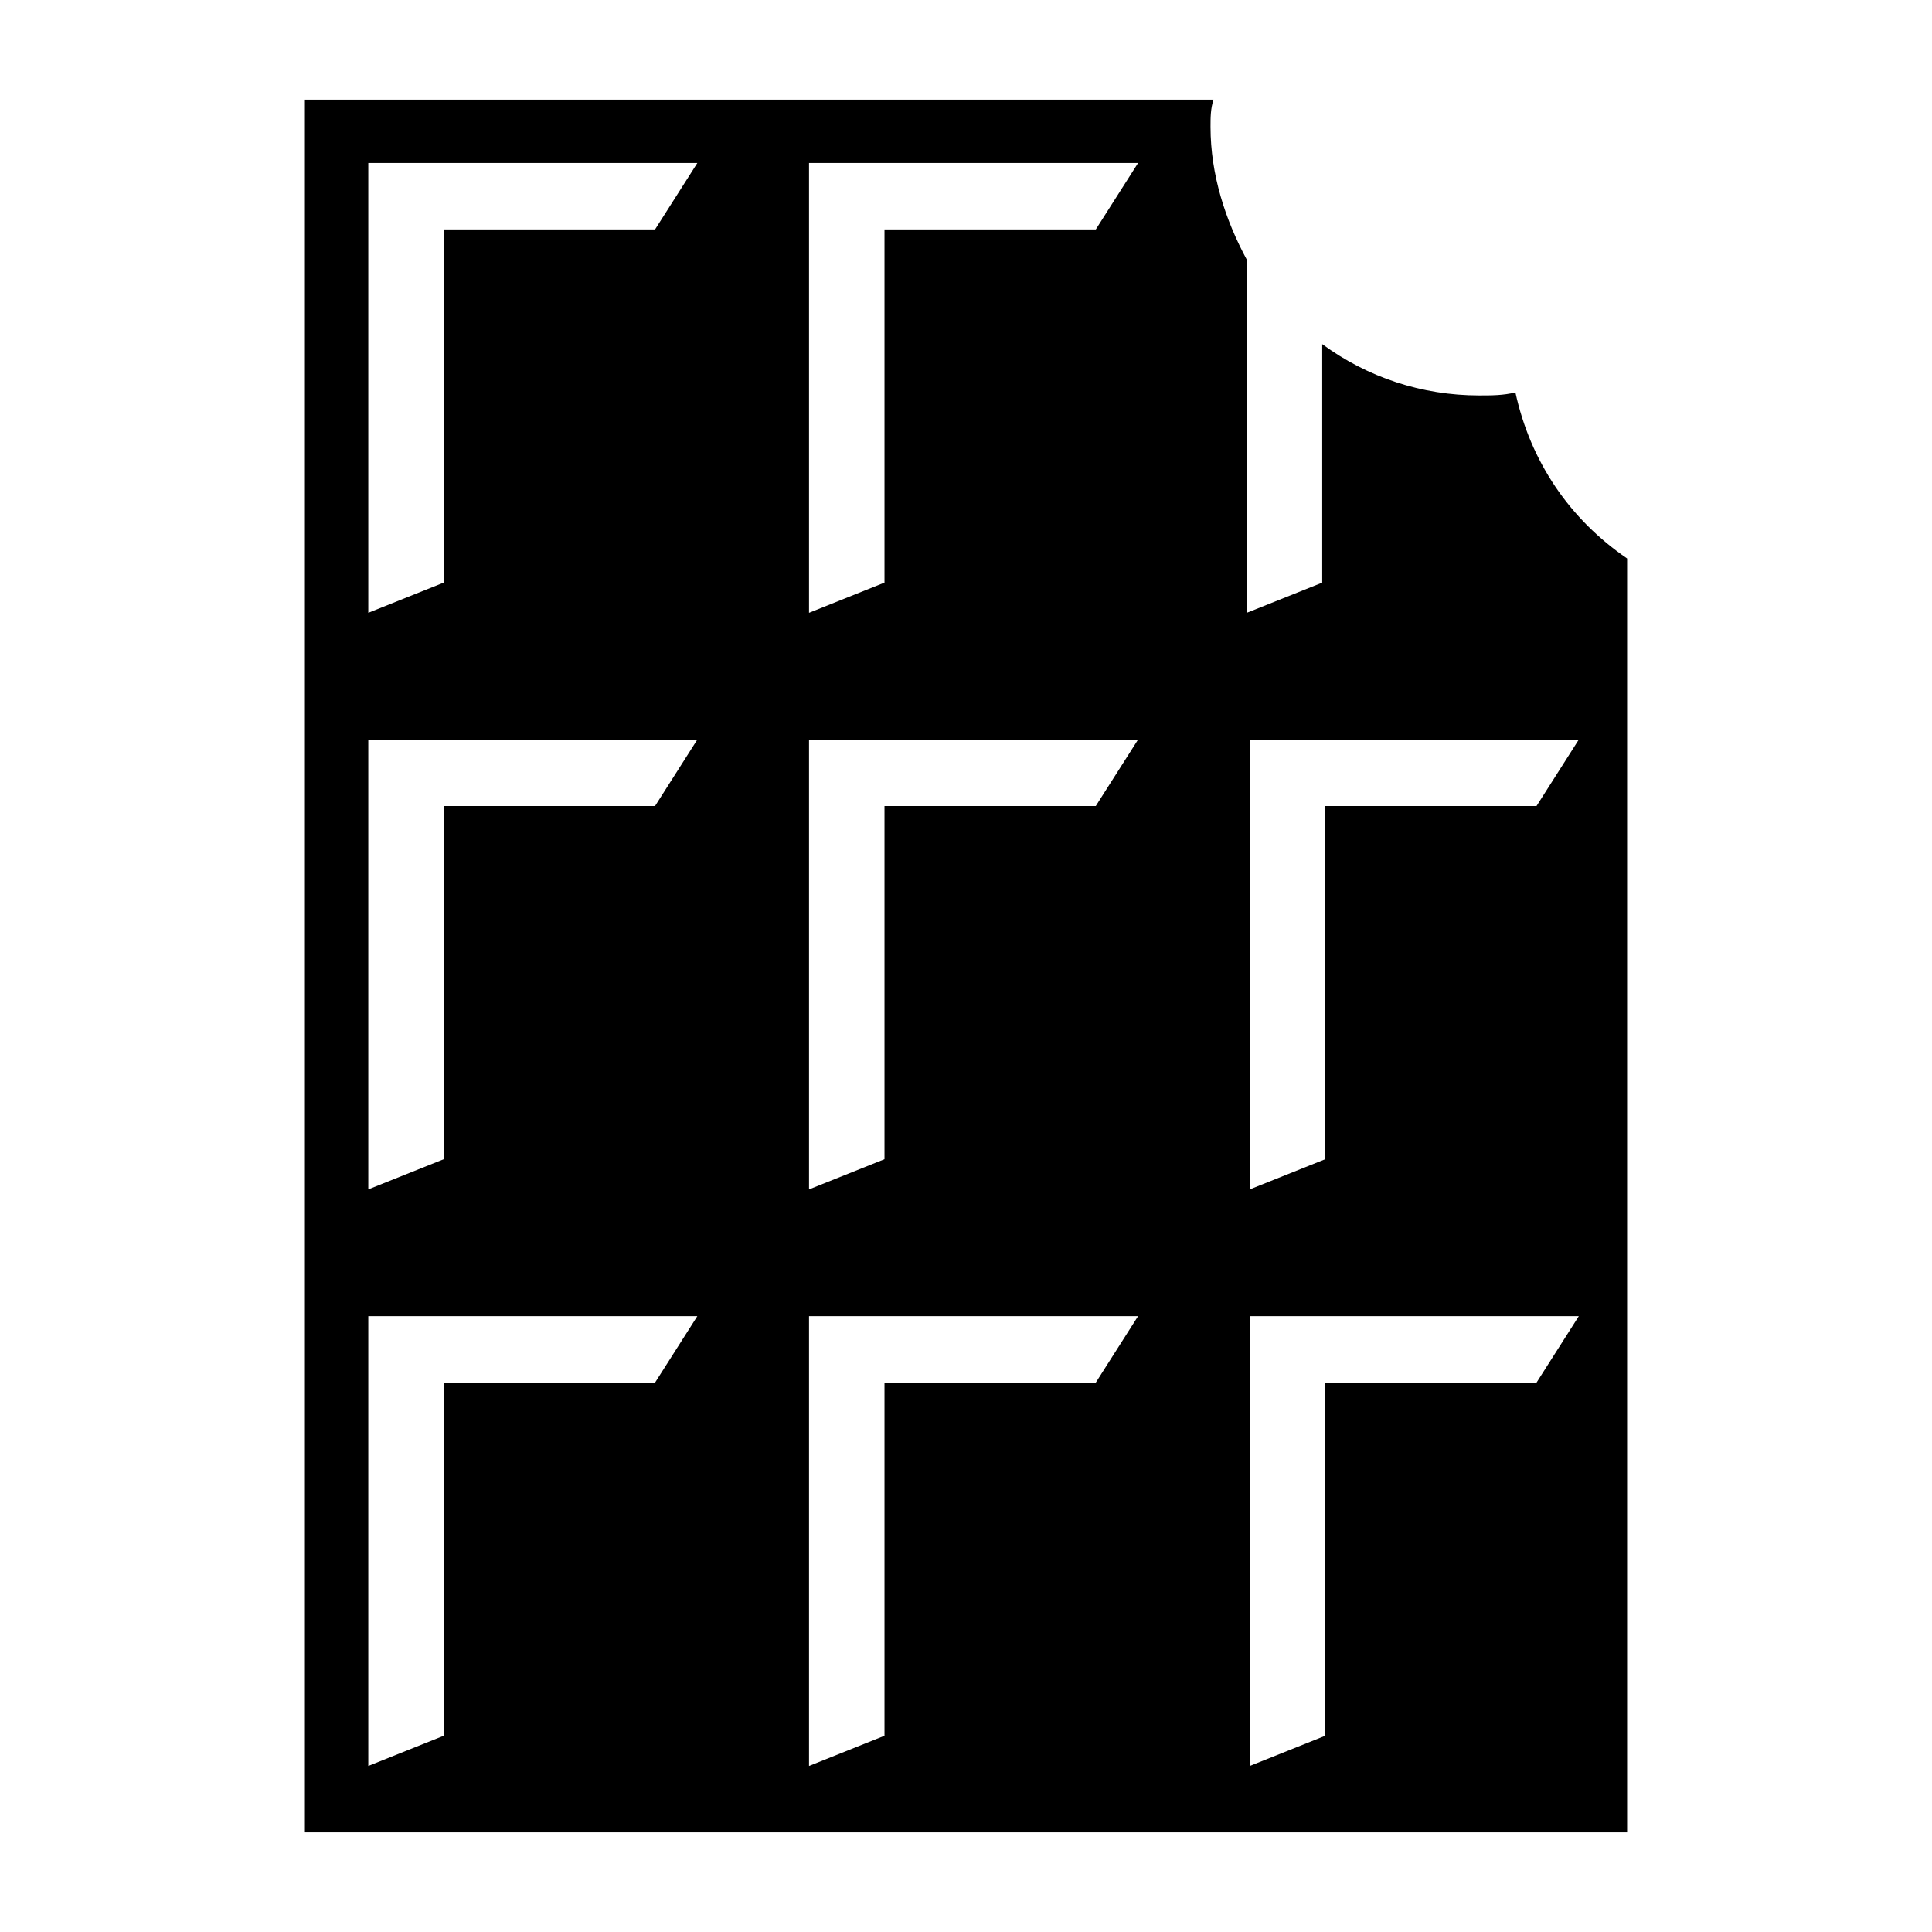 <!-- Generated by IcoMoon.io -->
<svg version="1.1" xmlns="http://www.w3.org/2000/svg" width="32" height="32" viewBox="0 0 32 32">
<title>chocolate</title>
<path d="M25.1 6.5c-0.2 0.050-0.4 0.050-0.6 0.050-0.95 0-1.85-0.3-2.6-0.85v3.95l-1.25 0.5v-5.85c-0.35-0.65-0.6-1.4-0.6-2.2 0-0.15 0-0.3 0.050-0.45h-15.050v28.7h21.9v-21.1c-0.95-0.65-1.6-1.6-1.85-2.75zM10.85 22.9h-3.5v5.85l-1.25 0.5v-7.45h5.45l-0.7 1.1zM10.85 13.35h-3.5v5.85l-1.25 0.5v-7.45h5.45l-0.7 1.1zM10.85 3.8h-3.5v5.85l-1.25 0.5v-7.45h5.45l-0.7 1.1zM18.15 22.9h-3.5v5.85l-1.25 0.5v-7.45h5.45l-0.7 1.1zM18.15 13.35h-3.5v5.85l-1.25 0.5v-7.45h5.45l-0.7 1.1zM18.15 3.8h-3.5v5.85l-1.25 0.5v-7.45h5.45l-0.7 1.1zM25.45 22.9h-3.5v5.85l-1.25 0.5v-7.45h5.45l-0.7 1.1zM25.45 13.35h-3.5v5.85l-1.25 0.5v-7.45h5.45l-0.7 1.1z"></path>
</svg>
